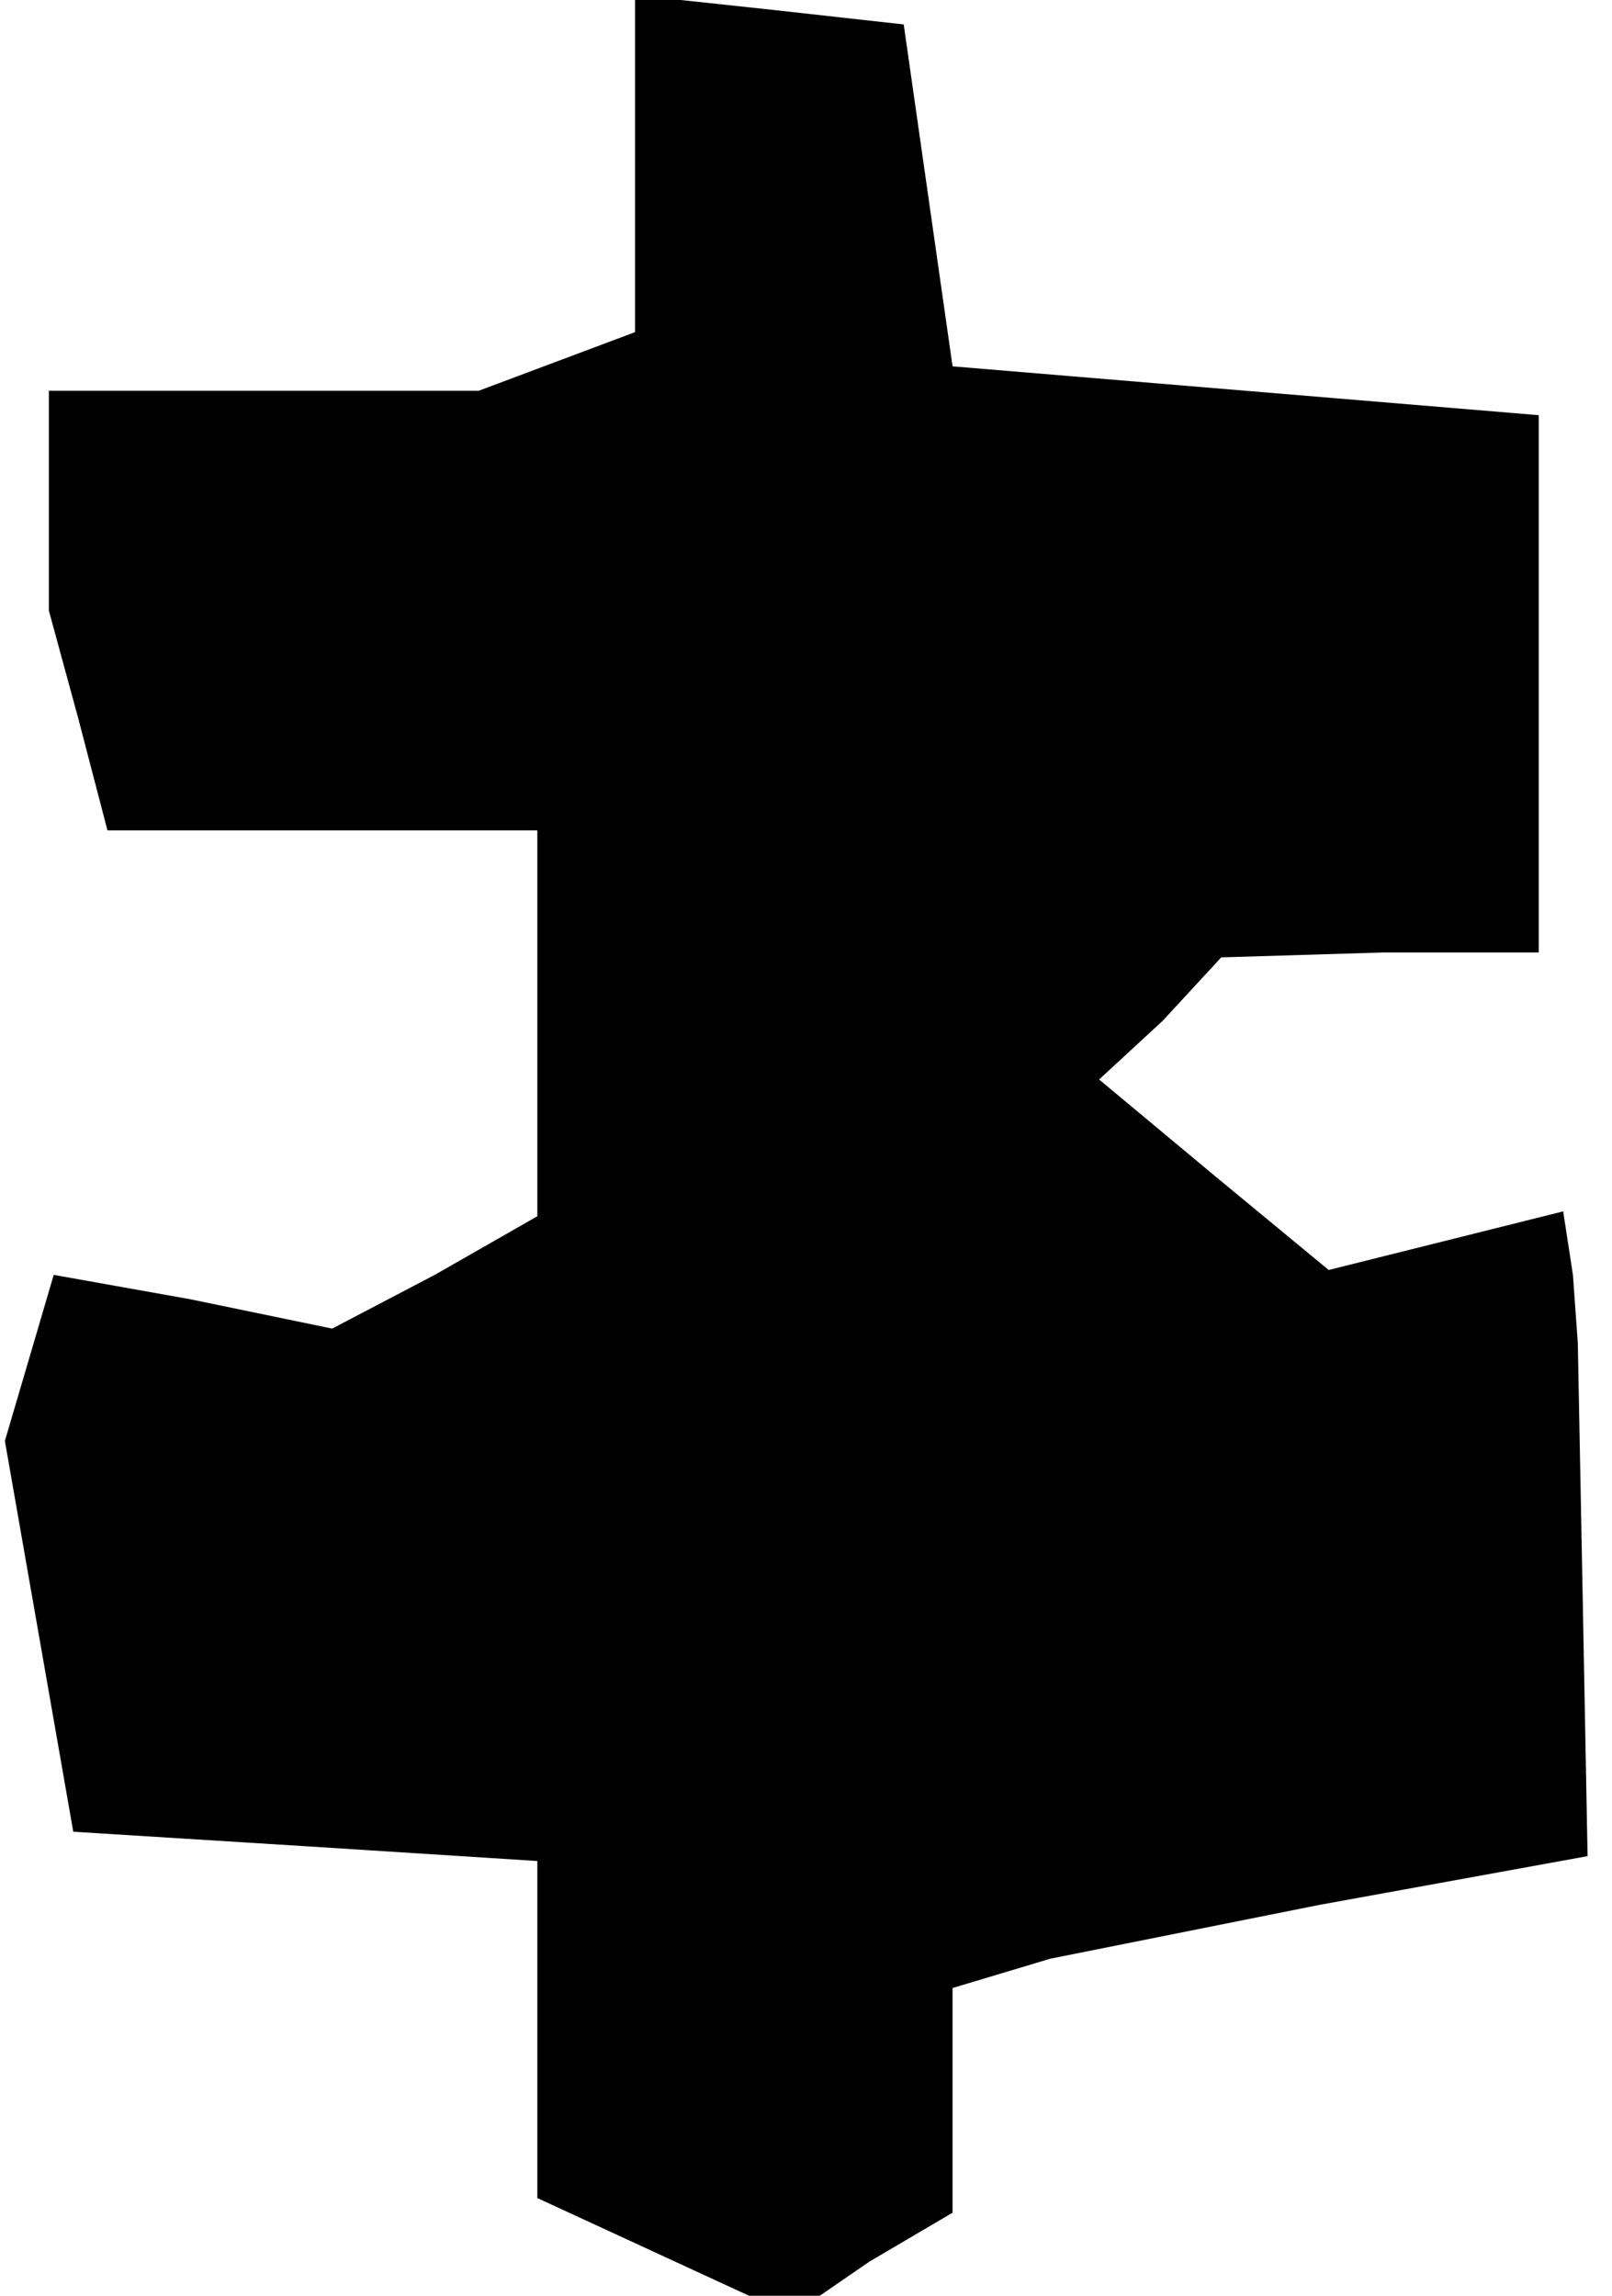 <?xml version="1.0" standalone="no"?>
<!DOCTYPE svg PUBLIC "-//W3C//DTD SVG 20010904//EN"
 "http://www.w3.org/TR/2001/REC-SVG-20010904/DTD/svg10.dtd">
<svg version="1.0" xmlns="http://www.w3.org/2000/svg"
 width="33pt" height="47pt" viewBox="0 0 33 47"
 preserveAspectRatio="xMidYMid meet">
<g transform="translate(0,47) scale(0.1,-0.1)"
fill="#000000" stroke="none">
<path d="M130 437 l0 -35 -16 -6 -16 -6 -44 0 -44 0 0 -22 0 -23 6 -22 6 -23
44 0 44 0 0 -40 0 -39 -21 -12 -21 -11 -29 6 -28 5 -5 -17 -5 -17 7 -40 7 -40
48 -3 47 -3 0 -35 0 -34 26 -12 26 -12 16 11 17 10 0 23 0 23 10 3 10 3 55 11
55 10 -1 53 -1 52 -1 14 -2 13 -24 -6 -24 -6 -23 19 -24 20 13 12 12 13 33 1
32 0 0 55 0 55 -60 5 -60 5 -5 35 -5 35 -27 3 -28 3 0 -34z"/>
</g>
</svg>
